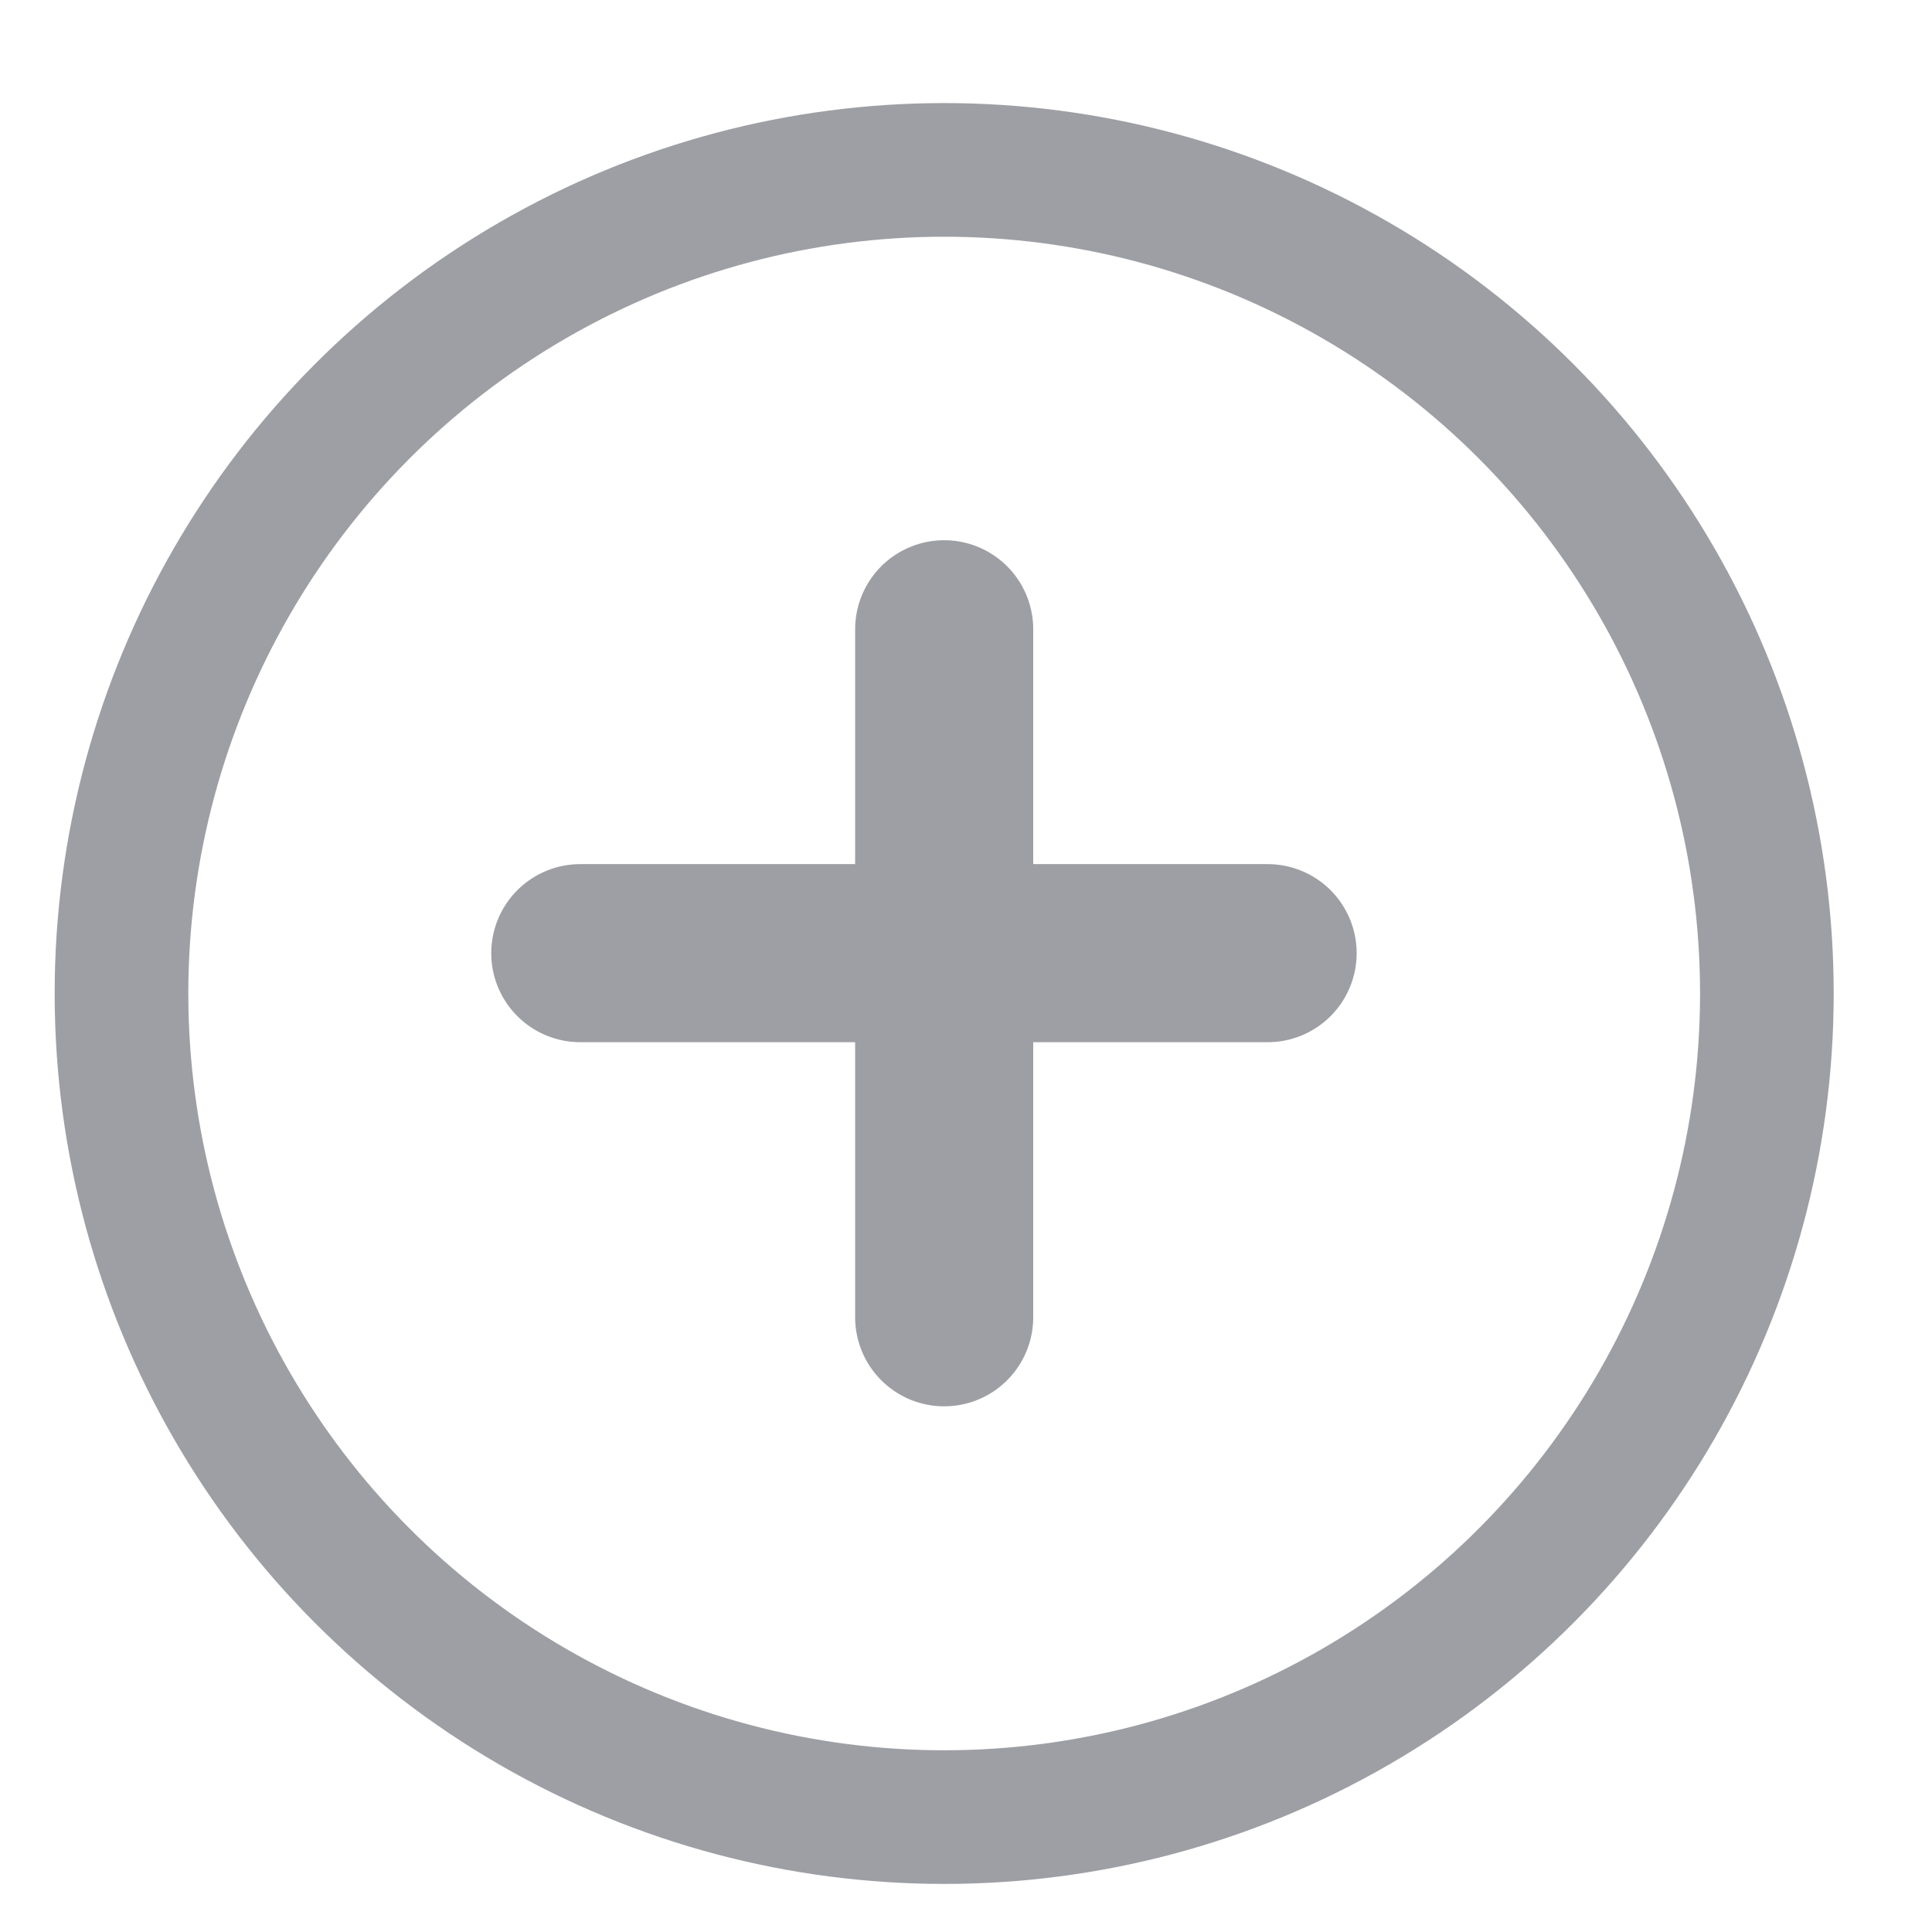 <svg xmlns="http://www.w3.org/2000/svg" width="17" height="17" viewBox="0 0 17 17">
    <g fill="none" fill-rule="evenodd" stroke="#9E9FA4" transform="translate(.481 .907)">
        <ellipse cx="7.827" cy="7.835" stroke-width="1.176" rx="7.239" ry="7.247"/>
        <path stroke-linecap="round" stroke-linejoin="round" stroke-width="1.567" d="M7.827 4.63v6.054M10.673 7.48H4.625"/>
    </g>
</svg>
